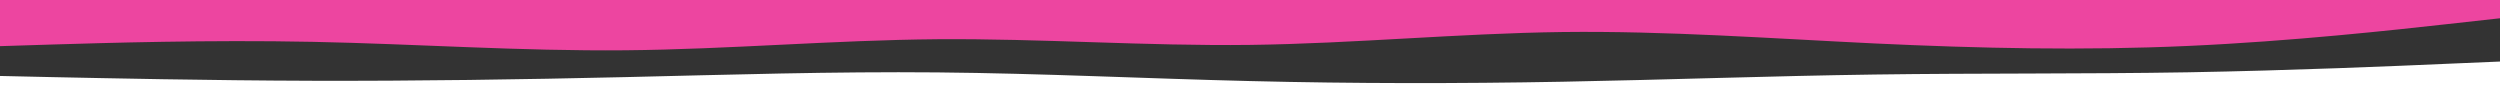 <svg id="visual" viewBox="0 0 2600 100" width="2600" height="100" xmlns="http://www.w3.org/2000/svg" xmlns:xlink="http://www.w3.org/1999/xlink" version="1.1"><rect x="0" y="0" width="2600" height="100" fill="#333333" stroke="none"/><path d="M0 48L54.2 46.3C108.3 44.7 216.7 41.3 325 43.5C433.3 45.7 541.7 53.3 650 52.3C758.3 51.3 866.7 41.7 975 40.8C1083.3 40 1191.7 48 1300 46.7C1408.3 45.3 1516.7 34.7 1625 33.3C1733.3 32 1841.7 40 1950 45.2C2058.3 50.3 2166.7 52.7 2275 47.8C2383.3 43 2491.7 31 2545.8 25L2600 19L2600 0L2545.8 0C2491.7 0 2383.3 0 2275 0C2166.7 0 2058.3 0 1950 0C1841.7 0 1733.3 0 1625 0C1516.7 0 1408.3 0 1300 0C1191.7 0 1083.3 0 975 0C866.7 0 758.3 0 650 0C541.7 0 433.3 0 325 0C216.7 0 108.3 0 54.2 0L0 0Z" fill="#ed45a0"></path><path d="M0 101L54.2 101C108.3 101 216.7 101 325 101C433.3 101 541.7 101 650 101C758.3 101 866.7 101 975 101C1083.3 101 1191.7 101 1300 101C1408.3 101 1516.7 101 1625 101C1733.3 101 1841.7 101 1950 101C2058.3 101 2166.7 101 2275 101C2383.3 101 2491.7 101 2545.8 101L2600 101L2600 64L2545.8 66.3C2491.7 68.7 2383.3 73.3 2275 75.2C2166.7 77 2058.3 76 1950 77.5C1841.7 79 1733.3 83 1625 85C1516.7 87 1408.3 87 1300 84.3C1191.7 81.7 1083.3 76.3 975 75.3C866.7 74.3 758.3 77.7 650 80.2C541.7 82.7 433.3 84.3 325 84C216.7 83.7 108.3 81.3 54.2 80.2L0 79Z" fill="#ffffff"></path></svg>